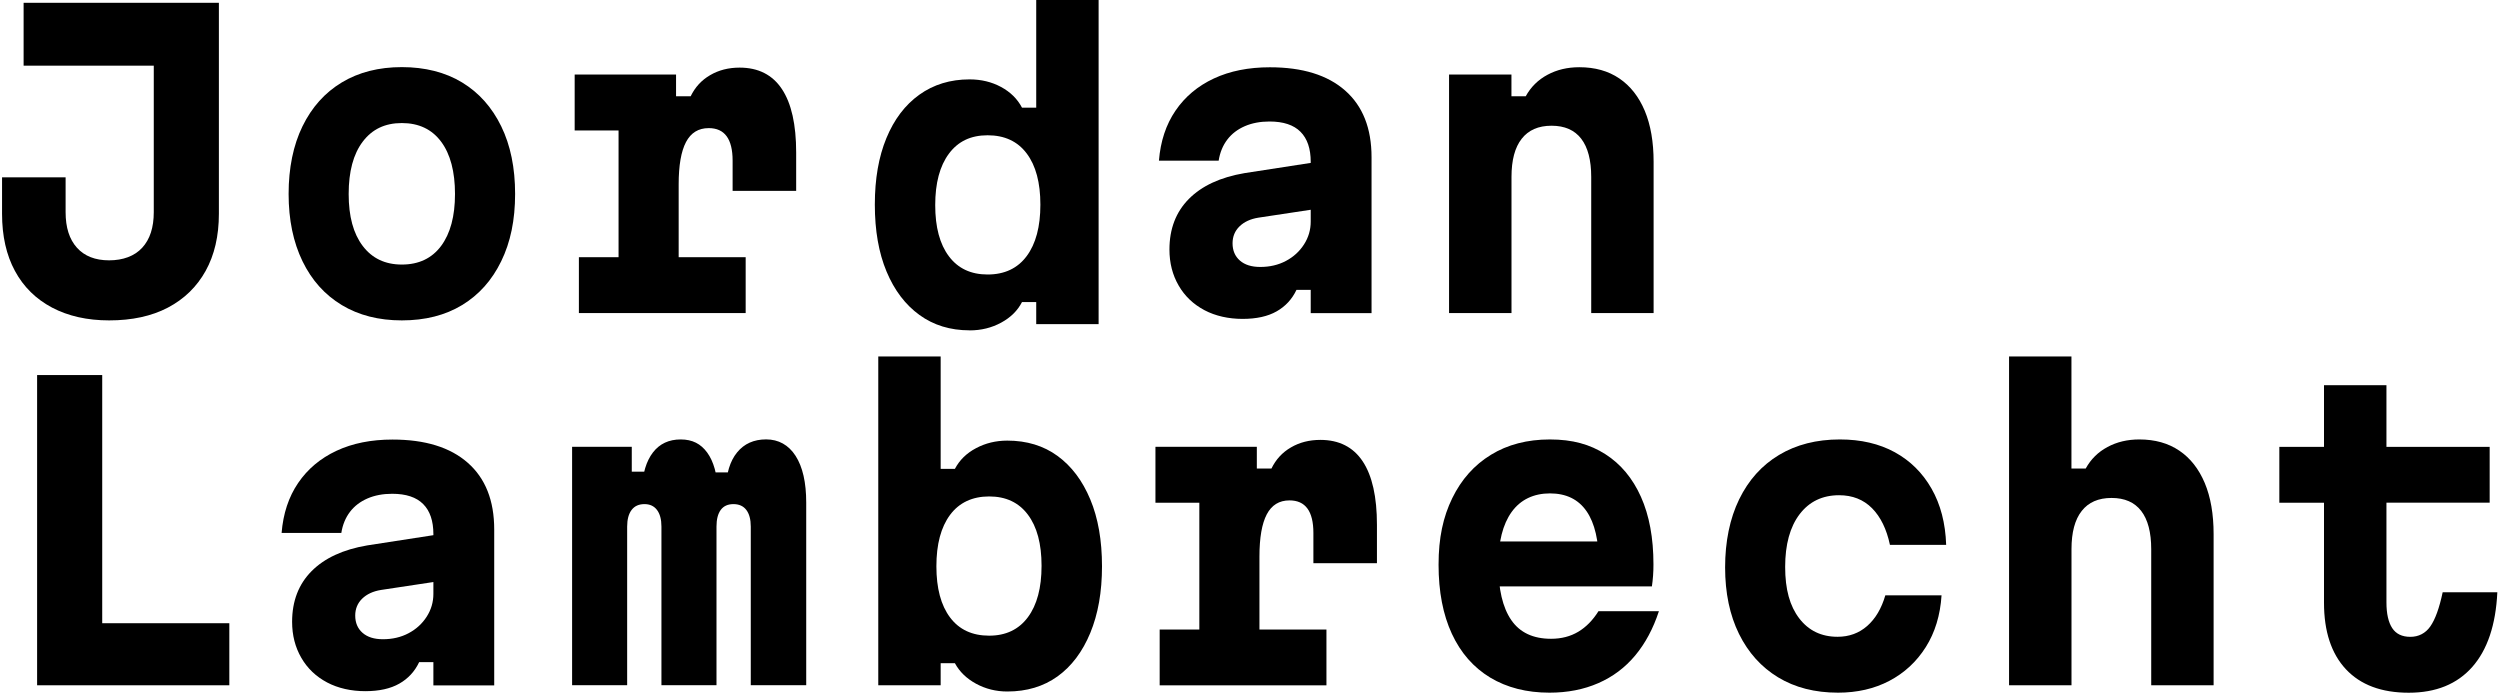 <?xml version="1.0" encoding="UTF-8"?><svg id="Layer_1" xmlns="http://www.w3.org/2000/svg" viewBox="0 0 450 125"><path d="M19.64,57.67c-3.93,0-7.35-.77-10.26-2.3-2.91-1.54-5.14-3.73-6.69-6.6-1.55-2.86-2.32-6.29-2.32-10.29v-6.56h11.44v6.28c0,2.75.68,4.88,2.04,6.39,1.36,1.51,3.29,2.27,5.79,2.27s4.58-.76,5.96-2.27c1.39-1.51,2.08-3.64,2.08-6.39V11.82H4.25V.51h35.15v37.97c0,4-.8,7.43-2.39,10.29-1.59,2.86-3.86,5.06-6.79,6.6-2.94,1.54-6.46,2.3-10.57,2.3Z"/><path d="M72.33,57.67c-4.16,0-7.76-.92-10.81-2.76s-5.41-4.47-7.07-7.89c-1.66-3.42-2.5-7.46-2.5-12.11s.83-8.76,2.5-12.18,4.02-6.05,7.07-7.89c3.05-1.84,6.66-2.76,10.81-2.76s7.82.92,10.85,2.76c3.03,1.84,5.37,4.47,7.04,7.89s2.5,7.48,2.5,12.18-.83,8.69-2.5,12.11c-1.66,3.42-4.01,6.05-7.04,7.89-3.03,1.84-6.64,2.76-10.85,2.76ZM72.33,47.62c3.05,0,5.41-1.12,7.07-3.35,1.66-2.23,2.5-5.35,2.5-9.35s-.83-7.19-2.5-9.42c-1.66-2.23-4.02-3.35-7.07-3.35s-5.35,1.12-7.04,3.35c-1.69,2.23-2.53,5.38-2.53,9.42s.84,7.12,2.53,9.35c1.69,2.23,4.03,3.35,7.04,3.35Z"/><path d="M103.46,13.42h18.23v3.91h2.63c.79-1.63,1.95-2.9,3.5-3.8,1.55-.91,3.32-1.36,5.3-1.36,3.37,0,5.92,1.29,7.63,3.87,1.71,2.58,2.56,6.39,2.56,11.41v6.91h-11.44v-5.44c0-3.91-1.43-5.86-4.3-5.86-1.85,0-3.21.84-4.09,2.51-.88,1.67-1.32,4.21-1.32,7.61v13.12h12.06v10.05h-30.02v-10.05h7.14v-22.82h-7.9v-10.05Z"/><path d="M174.52,59.46c-3.47,0-6.47-.92-9.01-2.76-2.54-1.84-4.52-4.44-5.93-7.82-1.41-3.37-2.11-7.39-2.11-12.04s.69-8.6,2.08-11.97c1.39-3.37,3.36-5.98,5.93-7.82,2.57-1.84,5.58-2.76,9.05-2.76,2.08,0,3.96.45,5.65,1.36,1.69.91,2.95,2.15,3.78,3.73h2.56V-.84h11.23v59.19h-11.23v-3.98h-2.56c-.79,1.54-2.03,2.77-3.74,3.7-1.71.93-3.6,1.4-5.68,1.4ZM177.77,49.41c3.05,0,5.4-1.11,7.04-3.32,1.64-2.21,2.46-5.29,2.46-9.25s-.82-7.03-2.46-9.21c-1.64-2.19-3.99-3.28-7.04-3.28s-5.33,1.11-6.97,3.32c-1.64,2.21-2.46,5.29-2.46,9.25s.82,7.03,2.46,9.21c1.64,2.19,3.96,3.28,6.97,3.28Z"/><path d="M236.7,29.19v8.45l-10.19,1.54c-1.43.23-2.57.76-3.4,1.57-.83.81-1.25,1.83-1.25,3.04,0,1.3.44,2.34,1.32,3.11.88.77,2.1,1.15,3.67,1.15,1.71,0,3.25-.36,4.61-1.08,1.36-.72,2.45-1.71,3.26-2.97.81-1.26,1.21-2.63,1.21-4.12v-10.75c0-2.37-.61-4.18-1.84-5.41-1.22-1.23-3.08-1.85-5.58-1.85-1.66,0-3.14.28-4.44.84-1.29.56-2.35,1.36-3.15,2.41s-1.33,2.32-1.56,3.8h-10.75c.28-3.49,1.27-6.49,2.98-9,1.71-2.51,4.01-4.44,6.9-5.79,2.89-1.35,6.25-2.02,10.09-2.02,5.87,0,10.39,1.4,13.55,4.19,3.17,2.79,4.75,6.79,4.75,12v28.06h-10.95v-4.19h-2.56c-.79,1.67-1.98,2.97-3.57,3.87-1.59.91-3.64,1.36-6.14,1.36s-4.88-.52-6.86-1.57-3.54-2.52-4.64-4.43c-1.11-1.91-1.66-4.07-1.66-6.49,0-3.72,1.17-6.76,3.5-9.11,2.33-2.35,5.67-3.9,10.02-4.64l12.69-1.96Z"/><path d="M260.83,56.35V13.42h11.23v3.91h2.57c.92-1.67,2.23-2.97,3.92-3.87,1.69-.91,3.59-1.36,5.72-1.36,2.82,0,5.22.67,7.21,2.02,1.99,1.35,3.51,3.29,4.58,5.83,1.06,2.54,1.59,5.6,1.59,9.18v27.22h-11.23v-24.5c0-3.02-.6-5.32-1.8-6.88-1.2-1.56-2.98-2.34-5.34-2.34s-4.15.78-5.37,2.34c-1.23,1.56-1.84,3.85-1.84,6.88v24.5h-11.23Z"/><path d="M6.68,123.35v-55.84h11.72v44.67h22.88v11.17H6.68Z"/><path d="M78.78,96.2v8.45l-10.19,1.54c-1.43.23-2.57.76-3.4,1.57-.83.81-1.25,1.83-1.25,3.04,0,1.3.44,2.34,1.32,3.11.88.77,2.1,1.15,3.67,1.15,1.71,0,3.25-.36,4.61-1.08,1.36-.72,2.45-1.71,3.26-2.97.81-1.26,1.21-2.63,1.21-4.12v-10.75c0-2.37-.61-4.18-1.84-5.41-1.22-1.23-3.08-1.85-5.58-1.85-1.66,0-3.14.28-4.44.84-1.29.56-2.35,1.36-3.15,2.41s-1.33,2.32-1.56,3.8h-10.75c.28-3.49,1.27-6.49,2.98-9,1.71-2.51,4.01-4.44,6.9-5.79,2.89-1.35,6.25-2.02,10.09-2.02,5.87,0,10.39,1.4,13.55,4.19,3.17,2.79,4.75,6.79,4.75,12v28.06h-10.95v-4.19h-2.56c-.79,1.67-1.98,2.97-3.57,3.87-1.59.91-3.64,1.36-6.14,1.36s-4.88-.52-6.86-1.57-3.54-2.52-4.64-4.43c-1.11-1.91-1.66-4.07-1.66-6.49,0-3.72,1.17-6.76,3.5-9.11,2.33-2.35,5.67-3.9,10.02-4.64l12.69-1.96Z"/><path d="M102.97,80.43h10.75v4.47h6.24l-4.44,3.21c.14-2.88.81-5.11,2.01-6.67,1.2-1.56,2.87-2.34,4.99-2.34s3.63.79,4.78,2.37c1.15,1.58,1.8,3.89,1.94,6.91l-3.81-3.35h9.64l-4.44,3.14c.09-2.93.77-5.18,2.05-6.74,1.27-1.56,3.02-2.34,5.23-2.34s4.03.99,5.3,2.97c1.27,1.98,1.91,4.78,1.91,8.41v32.87h-9.98v-28.55c0-1.3-.27-2.3-.8-3-.53-.7-1.31-1.05-2.32-1.05s-1.78.35-2.29,1.05c-.51.7-.76,1.7-.76,3v28.55h-9.91v-28.55c0-1.3-.27-2.3-.8-3-.53-.7-1.28-1.05-2.25-1.05-1.02,0-1.79.35-2.32,1.05-.53.7-.8,1.7-.8,3v28.55h-9.91v-42.92Z"/><path d="M181.31,124.47c-2.03,0-3.91-.47-5.62-1.4-1.71-.93-2.98-2.16-3.81-3.7h-2.56v3.98h-11.23v-59.19h11.23v20.24h2.56c.83-1.58,2.1-2.83,3.81-3.73,1.71-.91,3.58-1.36,5.62-1.36,3.51,0,6.53.92,9.05,2.76,2.52,1.84,4.48,4.44,5.89,7.82,1.41,3.37,2.11,7.39,2.11,12.04s-.71,8.61-2.11,12c-1.41,3.4-3.37,6-5.89,7.82-2.52,1.81-5.54,2.72-9.05,2.72ZM178.05,114.42c3,0,5.33-1.11,6.97-3.32,1.64-2.21,2.46-5.29,2.46-9.25s-.82-7.03-2.46-9.21c-1.64-2.19-3.96-3.28-6.97-3.28s-5.4,1.11-7.04,3.32c-1.64,2.21-2.46,5.29-2.46,9.25s.82,7.03,2.46,9.21c1.64,2.19,3.99,3.28,7.04,3.28Z"/><path d="M208,80.43h18.23v3.91h2.63c.79-1.63,1.95-2.9,3.5-3.8,1.55-.91,3.32-1.36,5.3-1.36,3.37,0,5.92,1.29,7.63,3.87,1.71,2.58,2.56,6.39,2.56,11.41v6.91h-11.44v-5.44c0-3.91-1.43-5.86-4.3-5.86-1.85,0-3.21.84-4.09,2.51-.88,1.67-1.32,4.21-1.32,7.61v13.12h12.06v10.05h-30.02v-10.05h7.14v-22.82h-7.9v-10.05Z"/><path d="M267.76,97.46h23.64l-3.6,4.12c0-4.23-.74-7.42-2.22-9.56-1.48-2.14-3.67-3.21-6.59-3.21s-5.3,1.12-6.9,3.35-2.39,5.4-2.39,9.49c0,4.37.77,7.69,2.32,9.95,1.55,2.26,3.94,3.38,7.17,3.38,1.85,0,3.48-.42,4.89-1.26,1.41-.84,2.62-2.07,3.64-3.7h10.88c-1.02,3.12-2.44,5.77-4.26,7.96-1.83,2.19-4.04,3.85-6.66,4.99-2.61,1.14-5.54,1.71-8.77,1.71-4.11,0-7.67-.91-10.68-2.72-3-1.82-5.3-4.44-6.9-7.89-1.59-3.44-2.39-7.58-2.39-12.42s.82-8.6,2.46-11.97c1.64-3.37,3.96-5.98,6.97-7.82,3-1.84,6.54-2.76,10.61-2.76s7.21.88,9.98,2.65c2.77,1.77,4.91,4.33,6.41,7.68,1.5,3.35,2.25,7.4,2.25,12.14,0,.7-.02,1.38-.07,2.06-.05.67-.12,1.32-.21,1.92h-29.6v-8.1Z"/><path d="M330.84,124.68c-4.16,0-7.75-.92-10.78-2.76-3.03-1.84-5.37-4.44-7.04-7.82-1.66-3.37-2.5-7.36-2.5-11.97s.84-8.78,2.53-12.25c1.69-3.47,4.08-6.13,7.18-7.99,3.1-1.86,6.75-2.79,10.95-2.79,3.79,0,7.08.77,9.88,2.3,2.8,1.54,5,3.72,6.62,6.56,1.62,2.84,2.5,6.21,2.63,10.12h-10.12c-.6-2.84-1.68-5.04-3.22-6.6-1.55-1.56-3.53-2.34-5.93-2.34-3,0-5.37,1.14-7.11,3.42-1.73,2.28-2.6,5.44-2.6,9.49s.84,7.04,2.53,9.25c1.69,2.21,3.99,3.32,6.9,3.32,2.08,0,3.86-.65,5.34-1.95s2.57-3.14,3.26-5.51h10.12c-.23,3.58-1.18,6.69-2.84,9.32-1.66,2.63-3.85,4.65-6.55,6.07-2.7,1.42-5.79,2.13-9.25,2.13Z"/><path d="M361.63,123.35v-59.19h11.23v20.17h2.57c.92-1.67,2.23-2.97,3.92-3.87,1.69-.91,3.59-1.36,5.72-1.36,2.82,0,5.22.67,7.21,2.02,1.99,1.35,3.51,3.29,4.58,5.83,1.06,2.54,1.59,5.6,1.59,9.18v27.22h-11.23v-24.5c0-3.02-.6-5.32-1.8-6.88-1.2-1.56-2.98-2.34-5.34-2.34s-4.15.78-5.37,2.34c-1.23,1.56-1.84,3.85-1.84,6.88v24.5h-11.23Z"/><path d="M429.56,69.33v11.1h18.58v10.05h-18.58v17.94c0,2.05.35,3.59,1.04,4.64s1.78,1.57,3.26,1.57,2.73-.63,3.6-1.88c.88-1.26,1.62-3.3,2.22-6.14h9.84c-.28,5.86-1.78,10.34-4.51,13.44-2.73,3.09-6.54,4.64-11.44,4.64s-8.67-1.41-11.3-4.22c-2.63-2.81-3.95-6.81-3.95-11.97v-18.01h-8.04v-10.05h8.04v-11.1h11.23Z"/></svg>